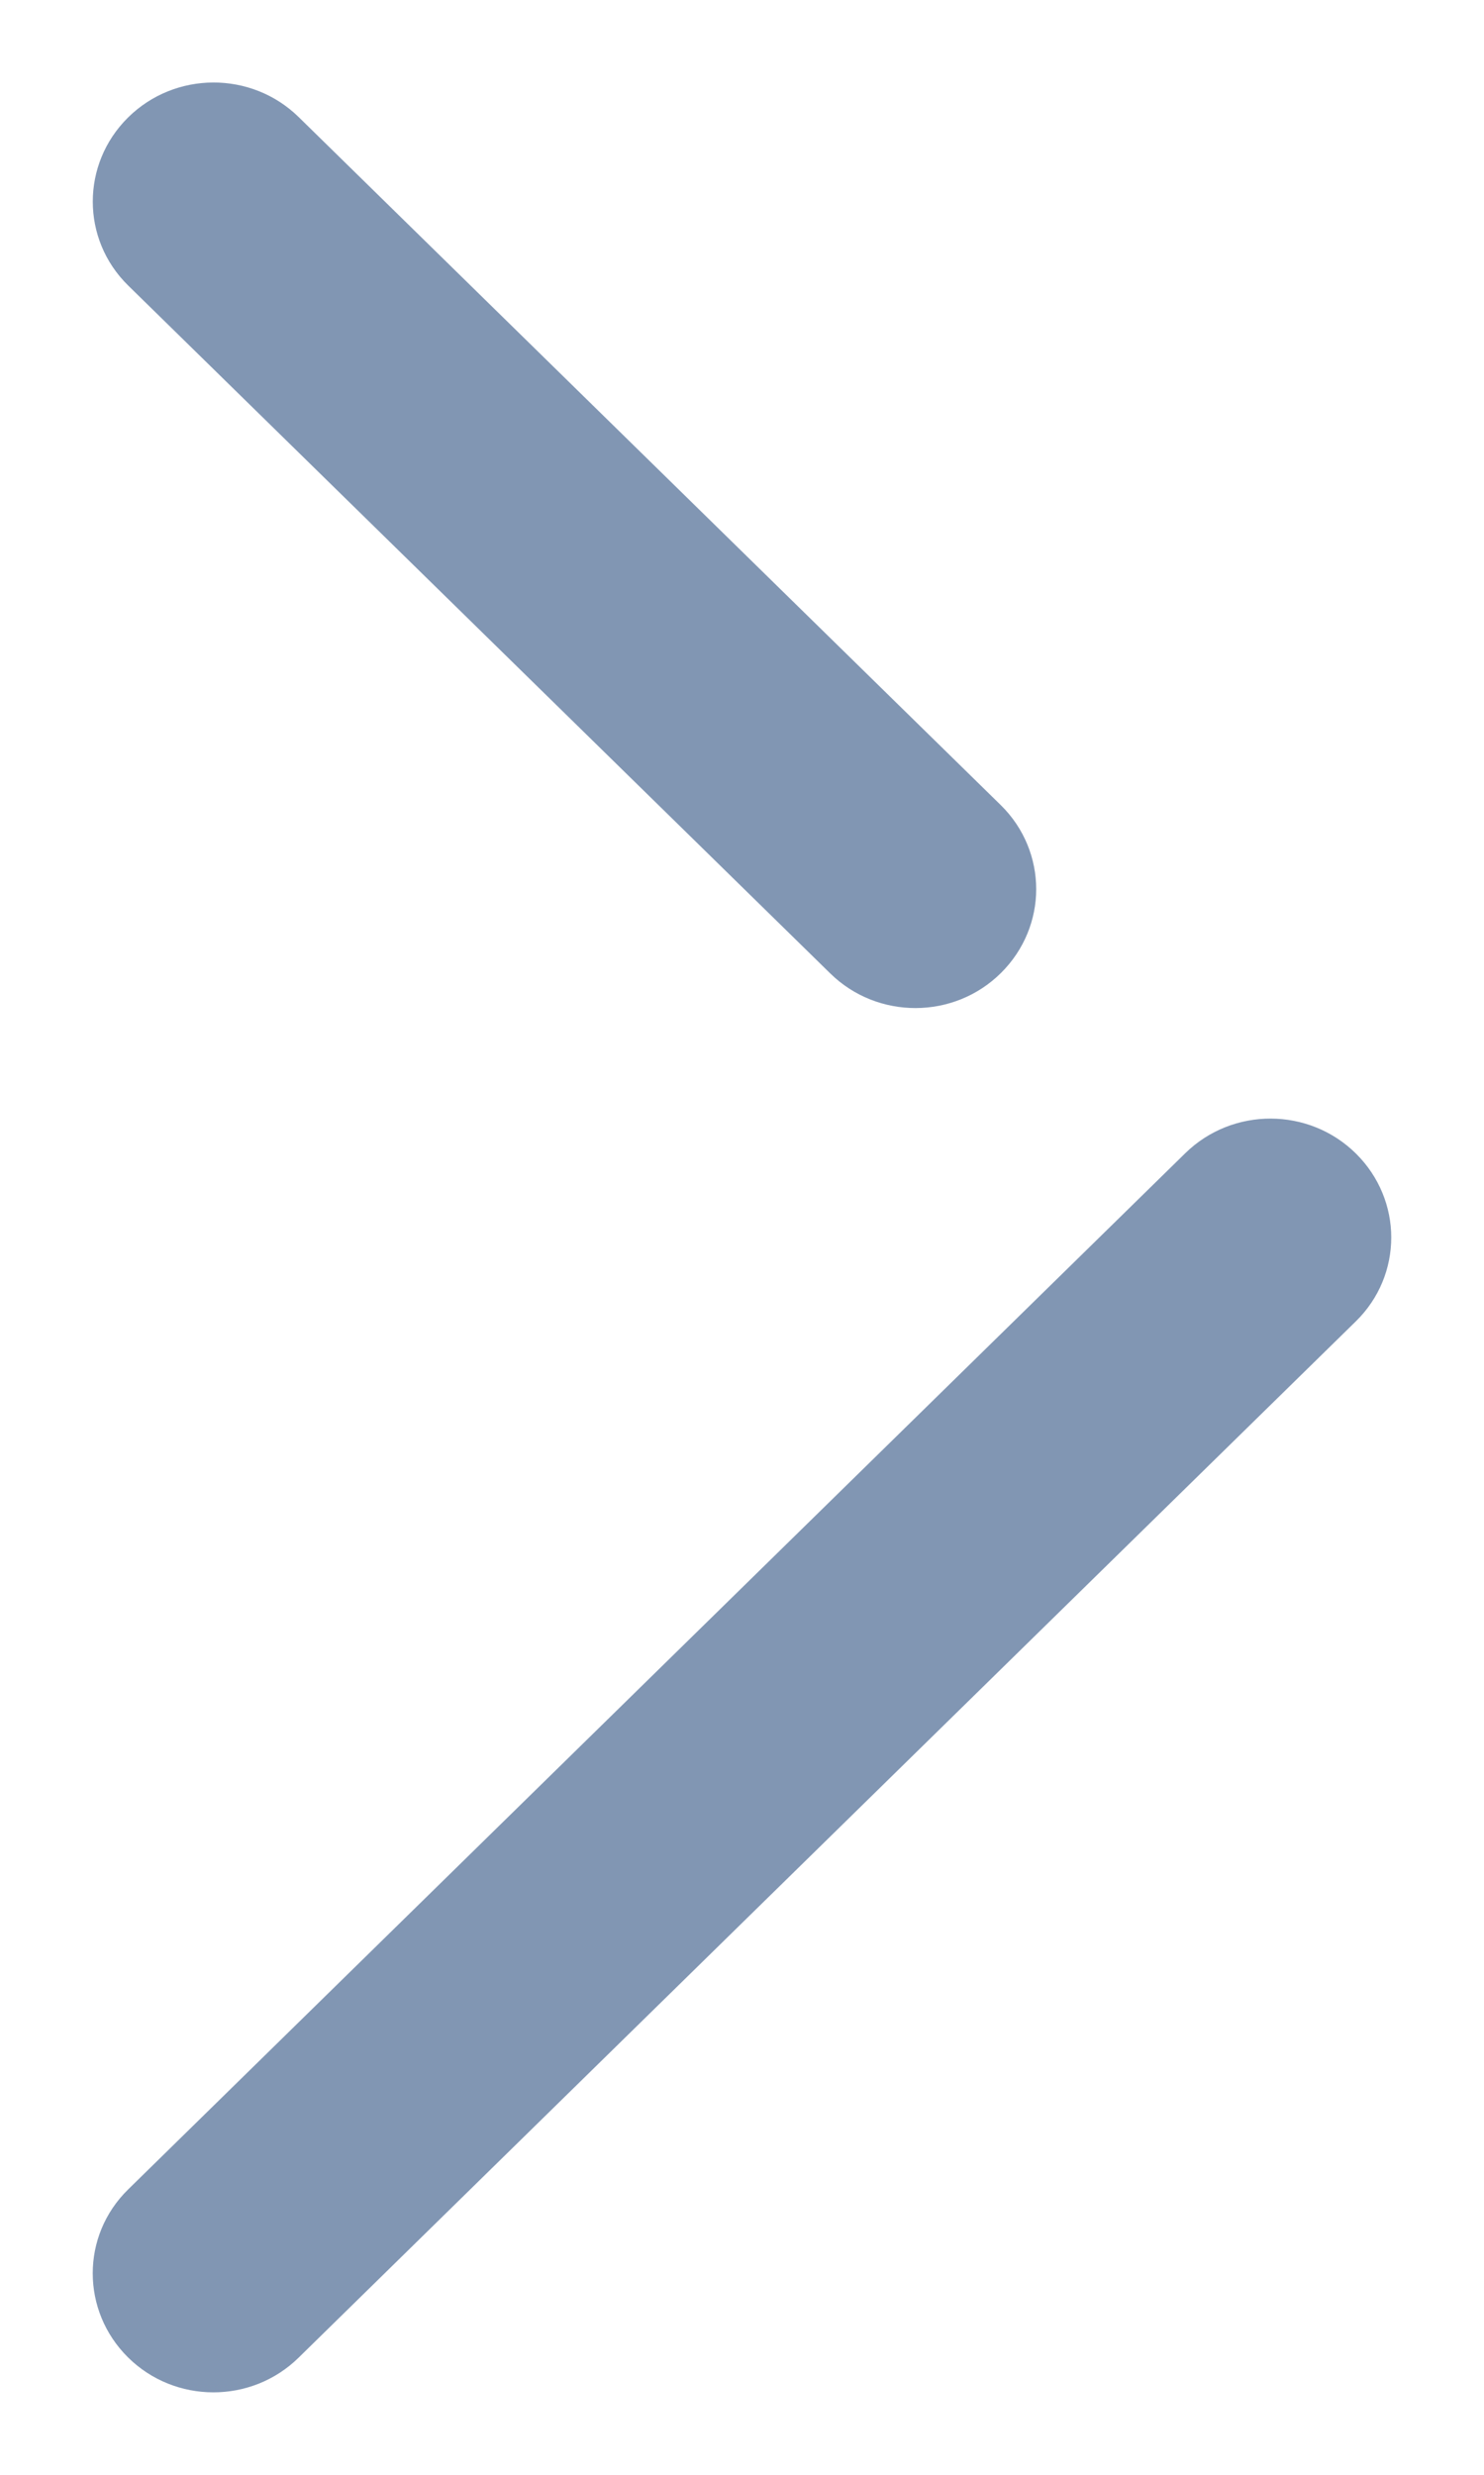 <svg width="12" height="20" viewBox="0 0 12 20" fill="none" xmlns="http://www.w3.org/2000/svg">
<path fill-rule="evenodd" clip-rule="evenodd" d="M1.035 19.051C0.656 18.676 0.653 18.068 1.037 17.693L9.584 9.32C9.967 8.945 10.585 8.947 10.965 9.323C11.154 9.51 11.25 9.756 11.25 10C11.25 10.247 11.154 10.493 10.962 10.68L2.415 19.053C2.033 19.428 1.415 19.427 1.035 19.051ZM1.037 2.308C0.654 1.933 0.656 1.325 1.035 0.95C1.415 0.574 2.033 0.572 2.415 0.946L8.092 6.506C8.283 6.693 8.379 6.94 8.379 7.186C8.379 7.43 8.283 7.676 8.094 7.863C7.714 8.24 7.096 8.241 6.714 7.867L1.037 2.308Z" fill="#8196B3"/>
</svg>

